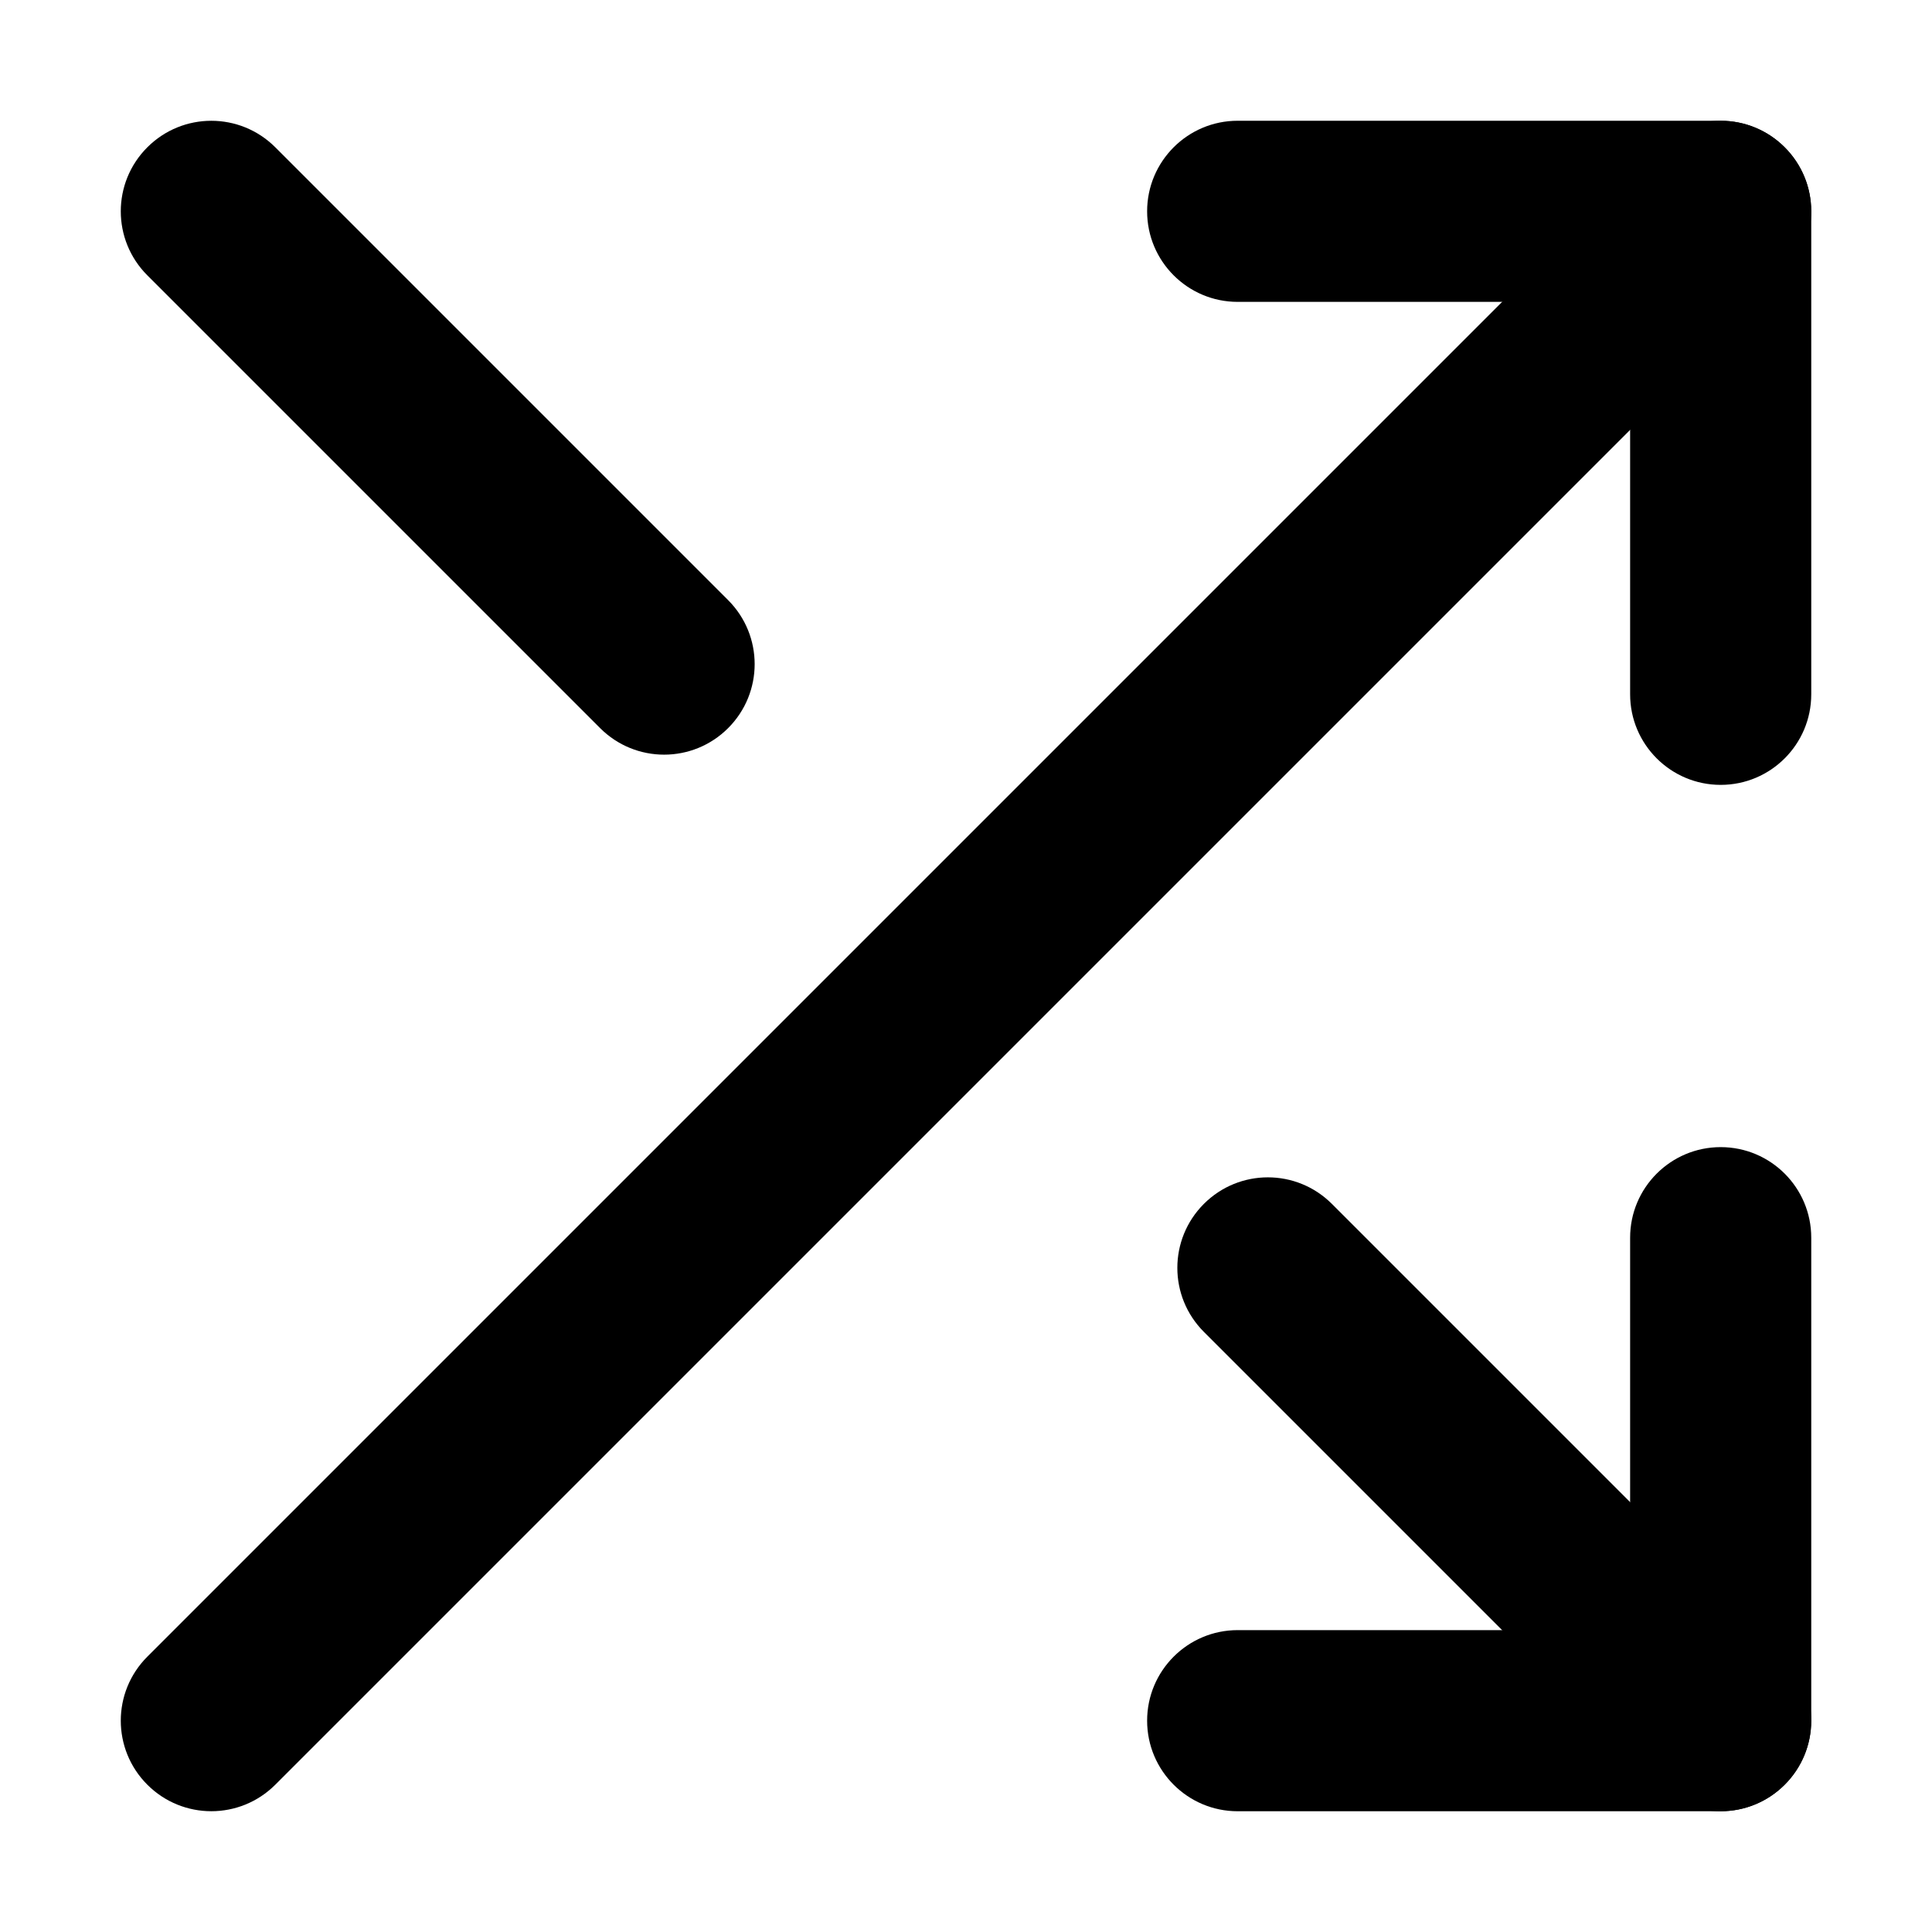 <svg viewBox="0 0 16 16" width="16" height="16" fill="currentColor" xmlns="http://www.w3.org/2000/svg">
 <g transform="translate(1, 1)">
  <path d="M8.5 0.75C8.5 0.336 8.836 0 9.25 0L13.25 0C13.664 0 14 0.336 14 0.75L14 4.75C14 5.164 13.664 5.5 13.25 5.5C12.836 5.5 12.5 5.164 12.5 4.75L12.5 1.5L9.25 1.5C8.836 1.5 8.5 1.164 8.5 0.75Z" fill-rule="EVENODD"></path>
  <path d="M13.78 0.22C14.073 0.513 14.073 0.987 13.78 1.28L1.28 13.78C0.987 14.073 0.513 14.073 0.22 13.78C-0.073 13.487 -0.073 13.013 0.22 12.72L12.72 0.22C13.013 -0.073 13.487 -0.073 13.78 0.22Z" fill-rule="EVENODD"></path>
  <path d="M8.5 13.25C8.5 13.664 8.836 14 9.25 14L13.25 14C13.664 14 14 13.664 14 13.25L14 9.25C14 8.836 13.664 8.5 13.25 8.5C12.836 8.5 12.5 8.836 12.5 9.25L12.5 12.5L9.25 12.5C8.836 12.5 8.5 12.836 8.5 13.25Z" fill-rule="EVENODD"></path>
  <path d="M13.78 13.78C14.073 13.487 14.073 13.013 13.78 12.72L10.03 8.97C9.737 8.677 9.263 8.677 8.97 8.97C8.677 9.263 8.677 9.737 8.97 10.03L12.72 13.78C13.013 14.073 13.487 14.073 13.78 13.78ZM5.03 5.03C5.323 4.737 5.323 4.263 5.03 3.97L1.28 0.22C0.987 -0.073 0.513 -0.073 0.22 0.22C-0.073 0.513 -0.073 0.987 0.22 1.28L3.97 5.03C4.263 5.323 4.737 5.323 5.03 5.03Z" fill-rule="EVENODD"></path>
 </g>
</svg>